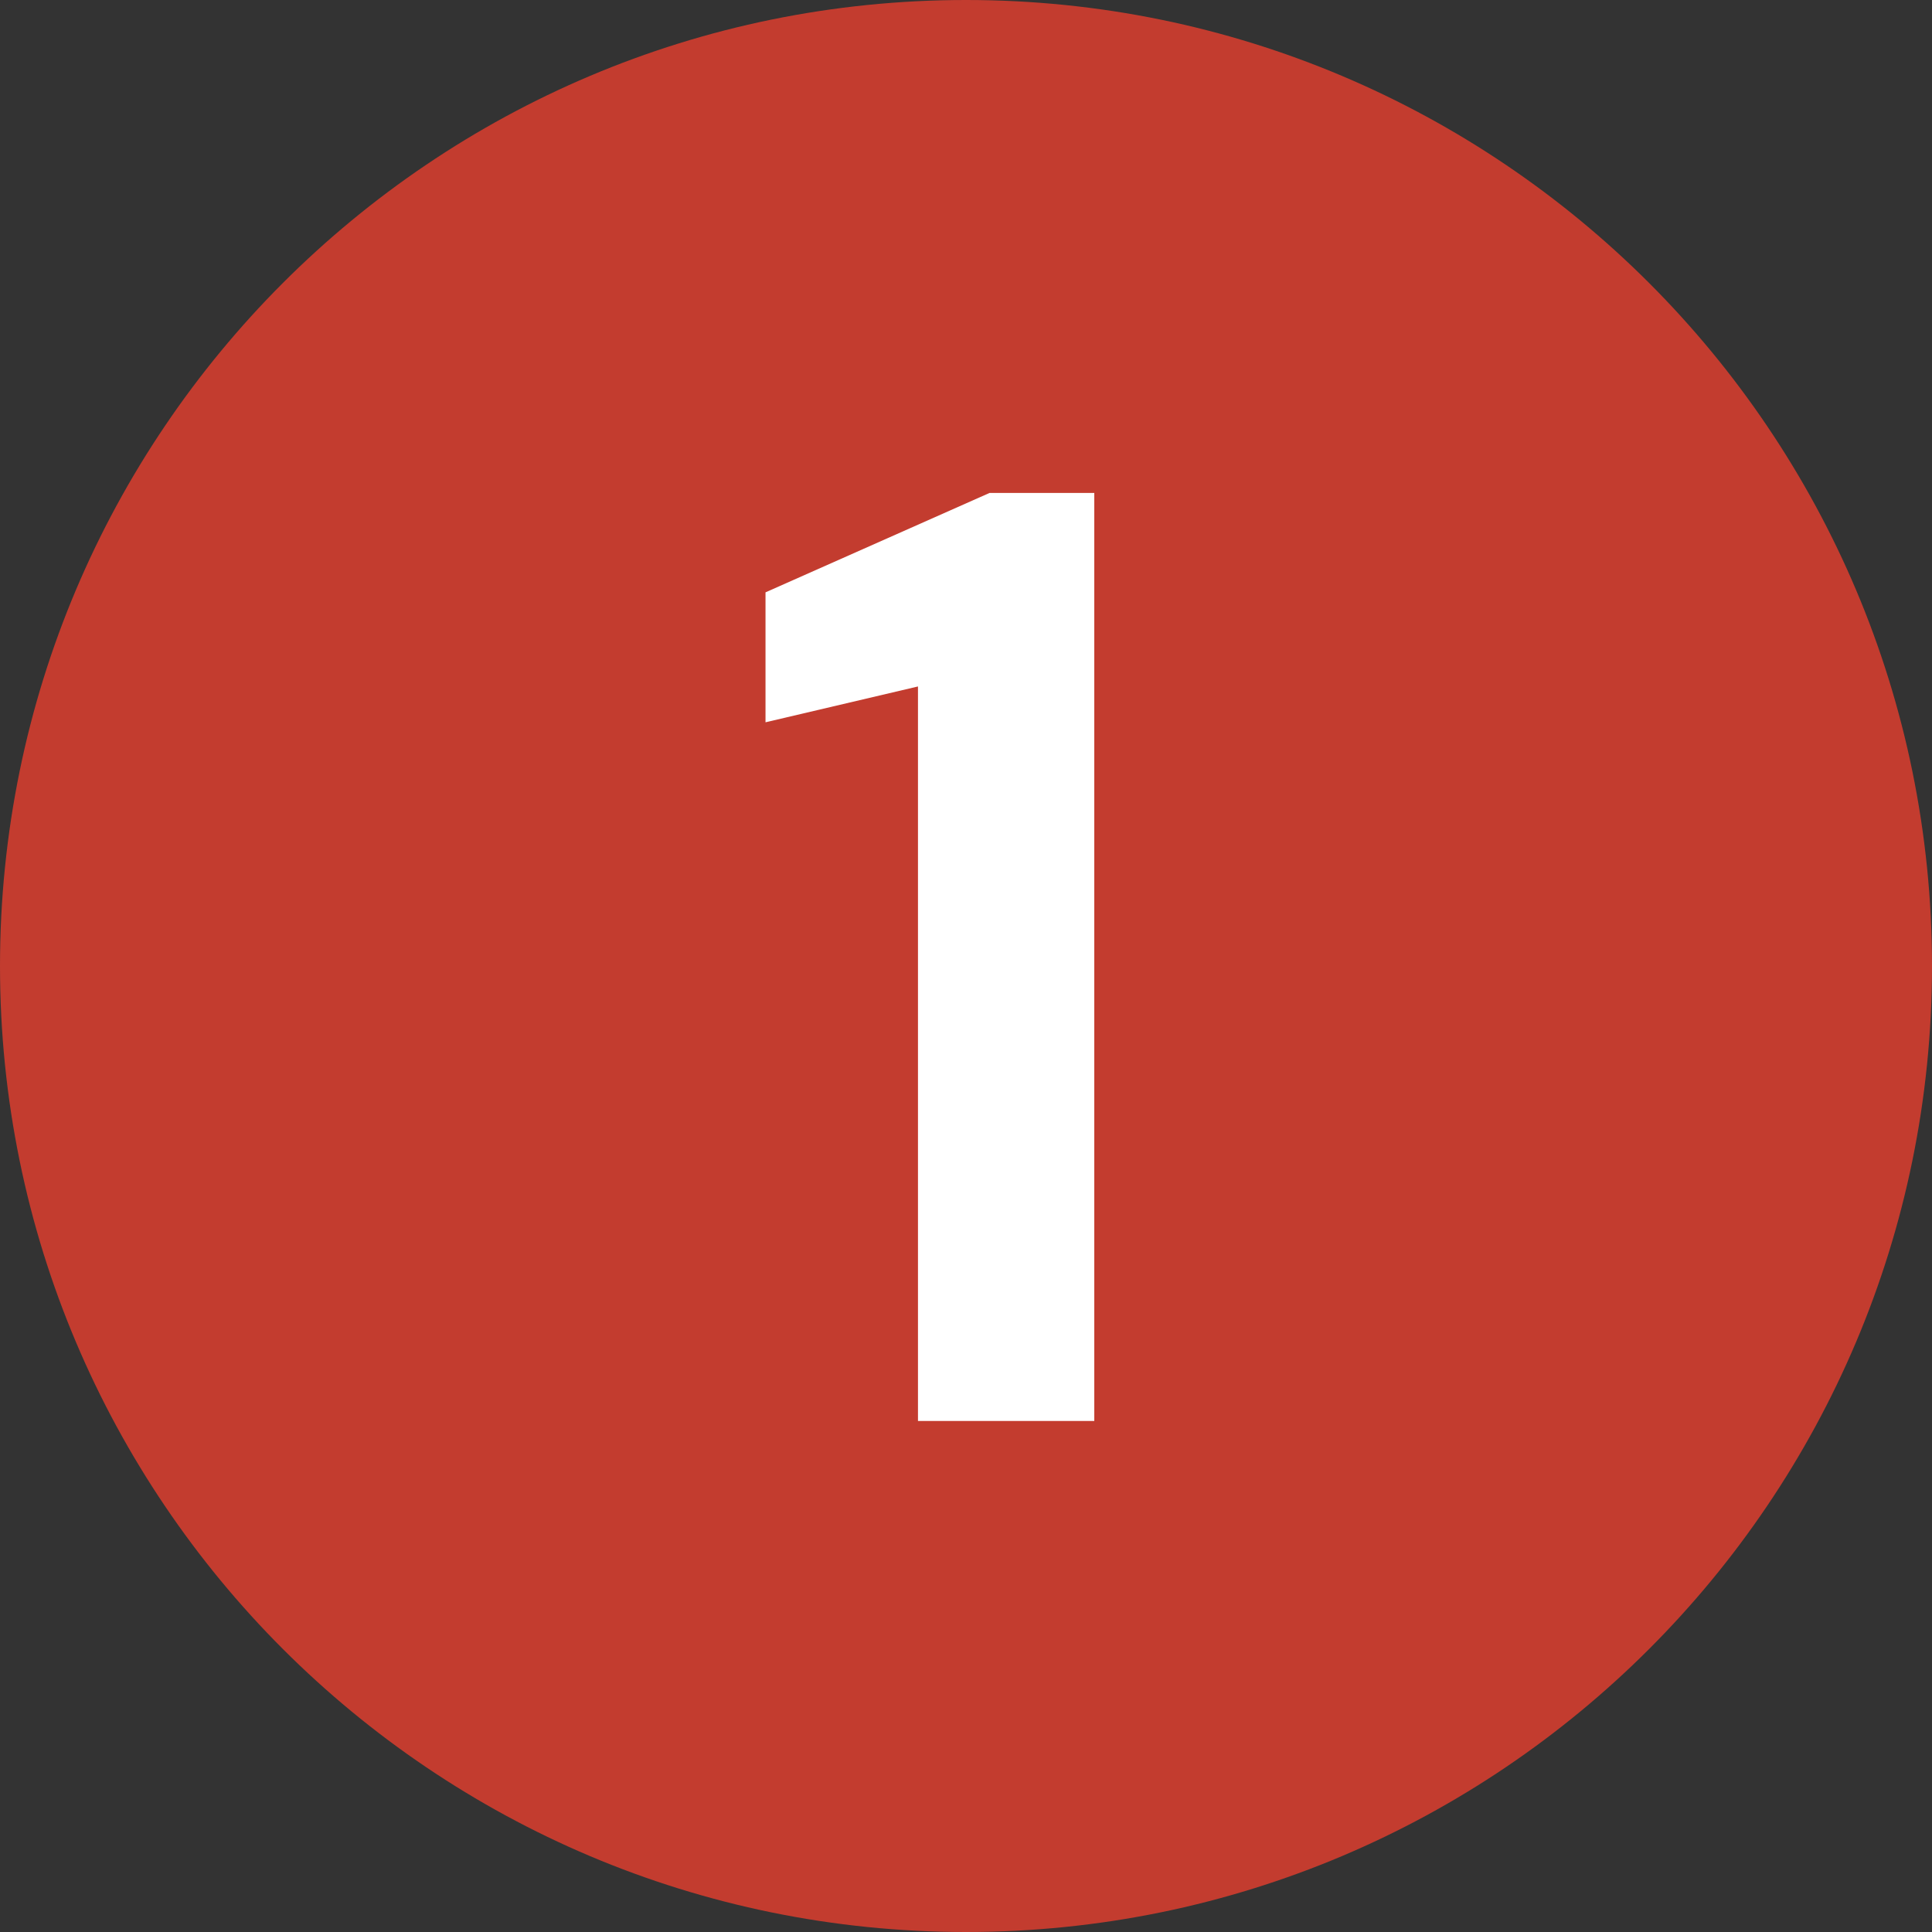 <svg fill="none" xmlns="http://www.w3.org/2000/svg" viewBox="0 0 35 35">
  <rect x="0" y="0" width="35" height="35" fill="#333333" stroke="none"/>
  <path d="M35 17.5C35 27.165 27.165 35 17.5 35S0 27.165 0 17.5 7.835 0 17.5 0 35 7.835 35 17.5z" fill="#C33C2F"/>
  <path d="M16.63 25.742V12.436l-2.762.649v-2.354l4.059-1.801h1.897v16.812H16.63z" fill="#fff"/>
</svg>
